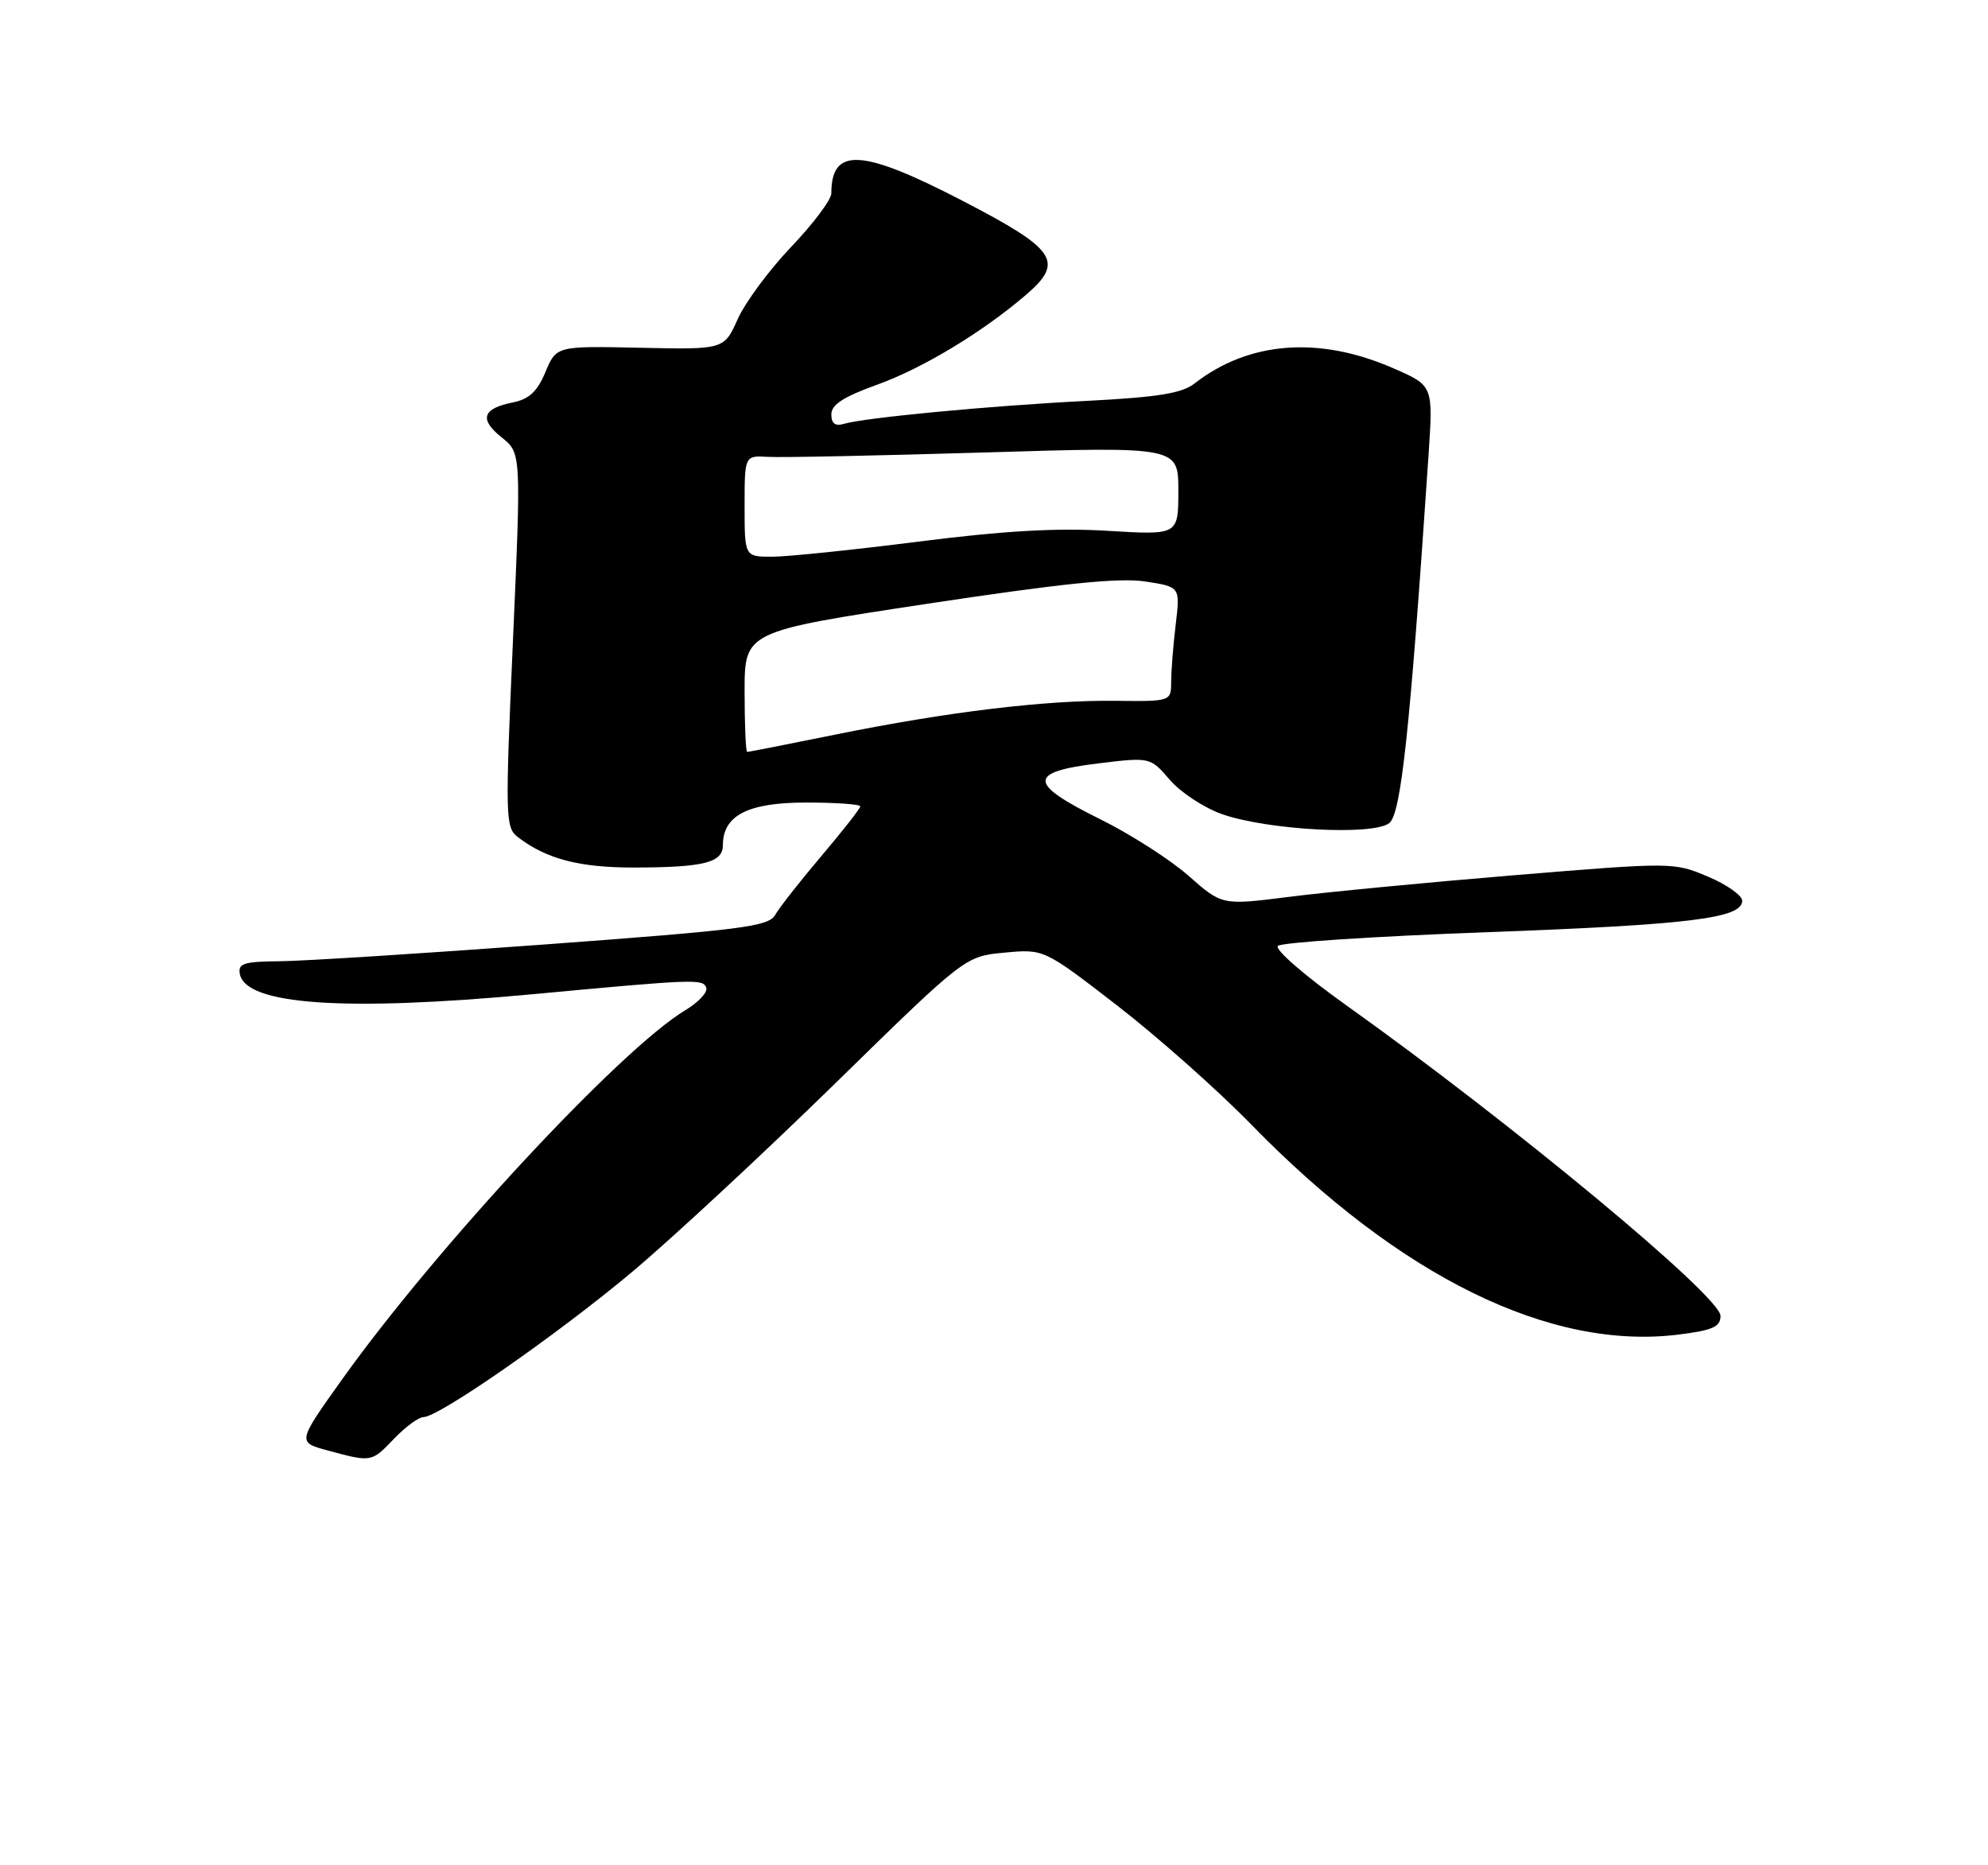 <?xml version="1.0" encoding="UTF-8" standalone="no"?>
<!DOCTYPE svg PUBLIC "-//W3C//DTD SVG 1.1//EN" "http://www.w3.org/Graphics/SVG/1.1/DTD/svg11.dtd" >
<svg xmlns="http://www.w3.org/2000/svg" xmlns:xlink="http://www.w3.org/1999/xlink" version="1.1" viewBox="0 0 275 258">
 <g >
 <path fill="currentColor"
d=" M 54.50 199.00 C 56.08 197.35 57.92 196.00 58.58 196.00 C 60.70 196.00 77.18 184.53 87.49 175.88 C 92.98 171.27 105.58 159.57 115.49 149.89 C 133.50 132.27 133.50 132.27 138.95 131.76 C 144.41 131.25 144.41 131.25 154.52 139.06 C 160.08 143.36 168.43 150.76 173.07 155.52 C 193.64 176.61 214.45 186.83 232.25 184.58 C 236.93 183.99 238.00 183.51 238.00 182.00 C 238.00 179.30 209.18 155.39 186.20 139.02 C 180.45 134.92 176.29 131.31 176.77 130.83 C 177.25 130.35 190.20 129.50 205.57 128.94 C 233.81 127.90 241.00 127.01 241.00 124.58 C 241.00 123.85 238.86 122.34 236.25 121.24 C 231.53 119.25 231.35 119.25 209.50 121.05 C 197.40 122.05 183.35 123.40 178.28 124.05 C 169.05 125.22 169.05 125.22 164.42 121.14 C 161.87 118.89 156.34 115.35 152.14 113.28 C 142.22 108.37 142.15 106.79 151.81 105.60 C 159.11 104.71 159.11 104.71 161.81 107.85 C 163.29 109.58 166.53 111.71 169.00 112.59 C 175.25 114.81 189.97 115.61 192.18 113.84 C 193.82 112.52 195.04 101.06 197.61 62.93 C 198.25 53.35 198.25 53.35 192.87 50.99 C 182.54 46.44 172.78 47.17 165.24 53.04 C 163.48 54.41 160.17 54.94 150.24 55.45 C 136.86 56.13 119.72 57.76 116.75 58.62 C 115.54 58.98 115.00 58.58 115.00 57.31 C 115.00 55.97 116.69 54.88 121.30 53.22 C 127.59 50.97 135.93 45.93 141.95 40.76 C 147.26 36.19 146.12 34.50 133.26 27.83 C 119.22 20.54 115.00 20.29 115.00 26.74 C 115.00 27.61 112.51 30.93 109.47 34.12 C 106.43 37.30 103.09 41.81 102.05 44.13 C 100.16 48.35 100.16 48.35 88.56 48.10 C 76.96 47.85 76.96 47.85 75.45 51.46 C 74.33 54.15 73.19 55.21 70.95 55.66 C 66.73 56.50 66.25 57.99 69.39 60.49 C 72.10 62.66 72.10 62.66 70.96 88.53 C 69.87 113.22 69.90 114.46 71.66 115.80 C 75.59 118.81 80.15 120.00 87.72 119.99 C 97.41 119.97 100.00 119.31 100.00 116.88 C 100.00 112.78 103.47 111.00 111.50 111.00 C 115.62 111.00 119.00 111.24 119.00 111.53 C 119.00 111.82 116.58 114.91 113.62 118.40 C 110.67 121.88 107.79 125.55 107.23 126.54 C 106.34 128.15 102.69 128.61 75.36 130.63 C 58.39 131.88 41.88 132.93 38.68 132.95 C 33.72 132.99 32.90 133.26 33.18 134.72 C 34.01 138.99 47.64 139.93 73.59 137.52 C 96.30 135.40 97.27 135.37 97.70 136.63 C 97.91 137.25 96.60 138.64 94.79 139.73 C 85.85 145.10 60.40 172.48 47.34 190.76 C 41.12 199.48 41.12 199.48 45.31 200.61 C 51.42 202.26 51.37 202.27 54.50 199.00 Z  M 103.00 95.67 C 103.00 87.34 103.00 87.34 128.25 83.51 C 146.91 80.69 154.77 79.88 158.38 80.42 C 163.26 81.16 163.26 81.16 162.64 86.33 C 162.30 89.17 162.01 92.74 162.01 94.26 C 162.00 97.02 162.00 97.02 154.25 96.93 C 144.62 96.82 131.10 98.45 115.61 101.59 C 109.07 102.92 103.56 104.00 103.36 104.00 C 103.16 104.00 103.00 100.25 103.00 95.67 Z  M 103.00 70.00 C 103.00 63.00 103.00 63.00 106.25 63.19 C 108.04 63.30 121.54 63.02 136.25 62.58 C 163.00 61.77 163.00 61.77 163.00 67.89 C 163.00 74.01 163.00 74.01 153.25 73.42 C 146.24 72.99 138.88 73.41 127.06 74.91 C 118.01 76.06 108.90 77.00 106.81 77.00 C 103.00 77.00 103.00 77.00 103.00 70.00 Z "/>
</g>
</svg>